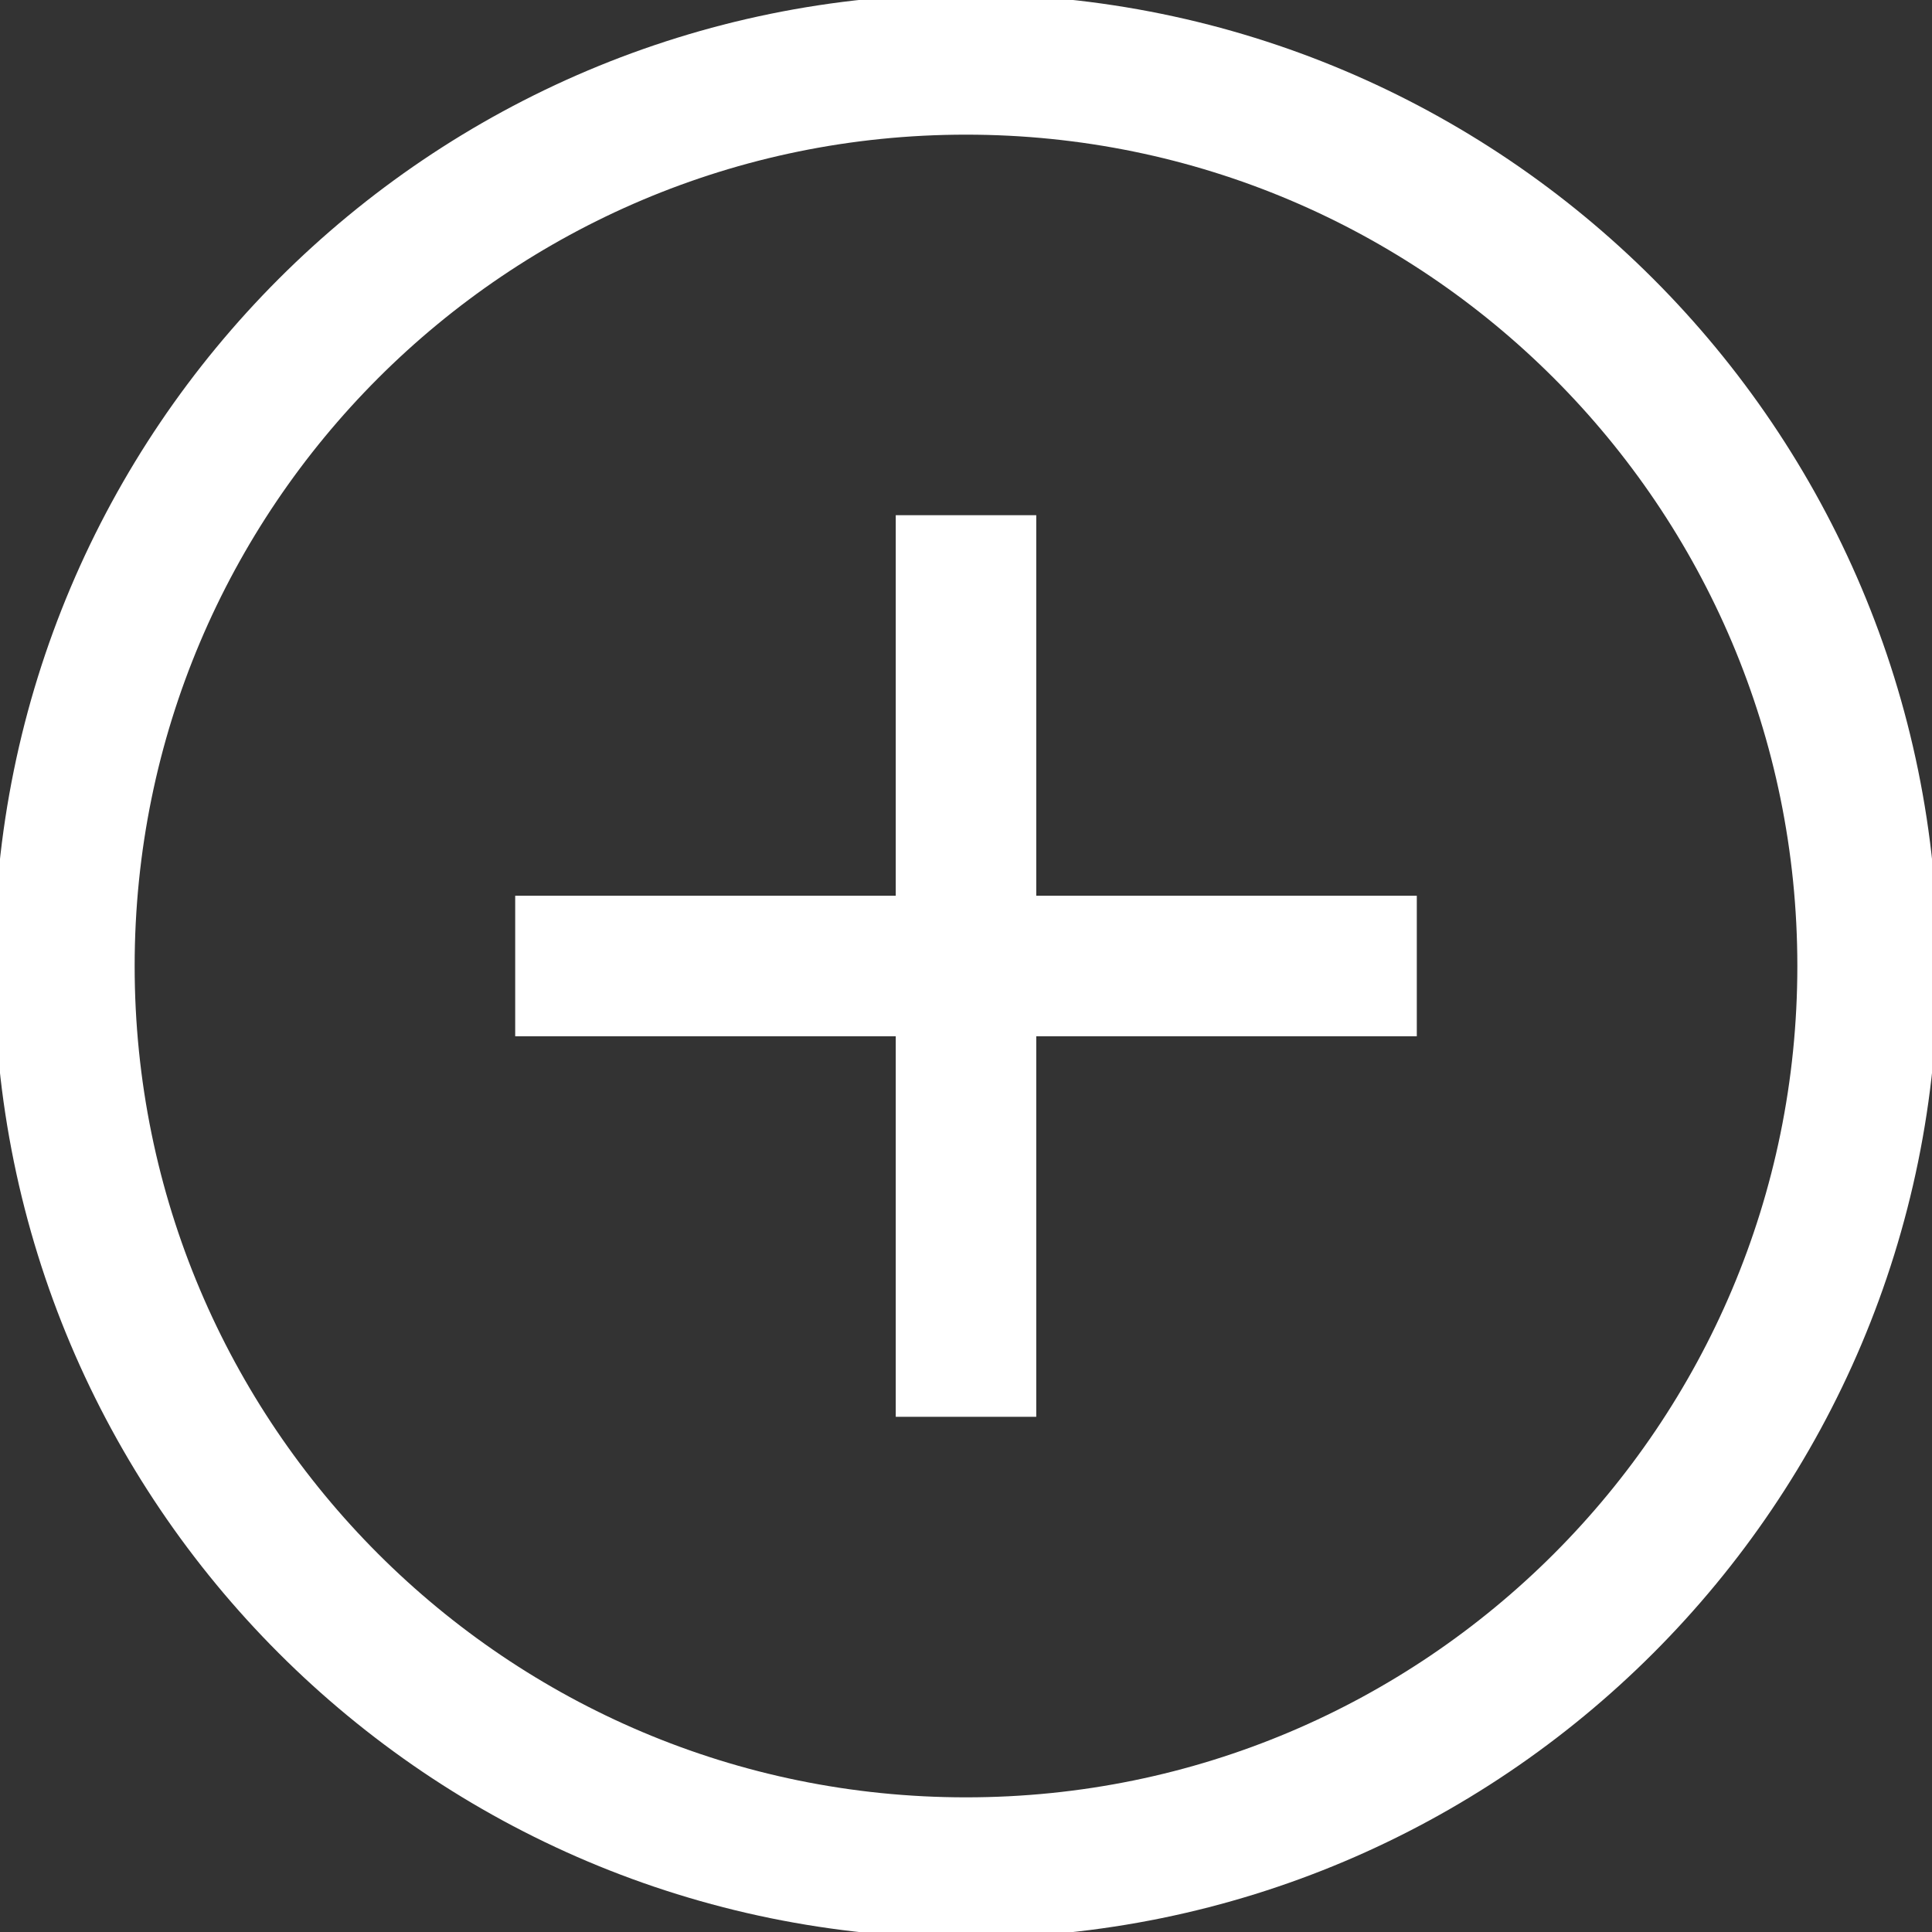 <svg
    width="165"
    height="165"
    viewBox="0 0 165 165"
    fill="none"
    xmlns="http://www.w3.org/2000/svg"
>
    <rect x="0" y="0" width="165" height="165" fill="#333333" stroke="none"/>
    <path
    d="M82.5 44V121M44 82.5H121M82.5 159.5C39.974 159.5 5.5 125.026 5.5 82.5C5.5 39.974 39.974 5.5 82.5 5.5C125.026 5.5 159.5 39.974 159.5 82.5C159.5 125.026 125.026 159.5 82.5 159.5Z"
    stroke="#FFF"
    stroke-width="12"
    />
</svg>